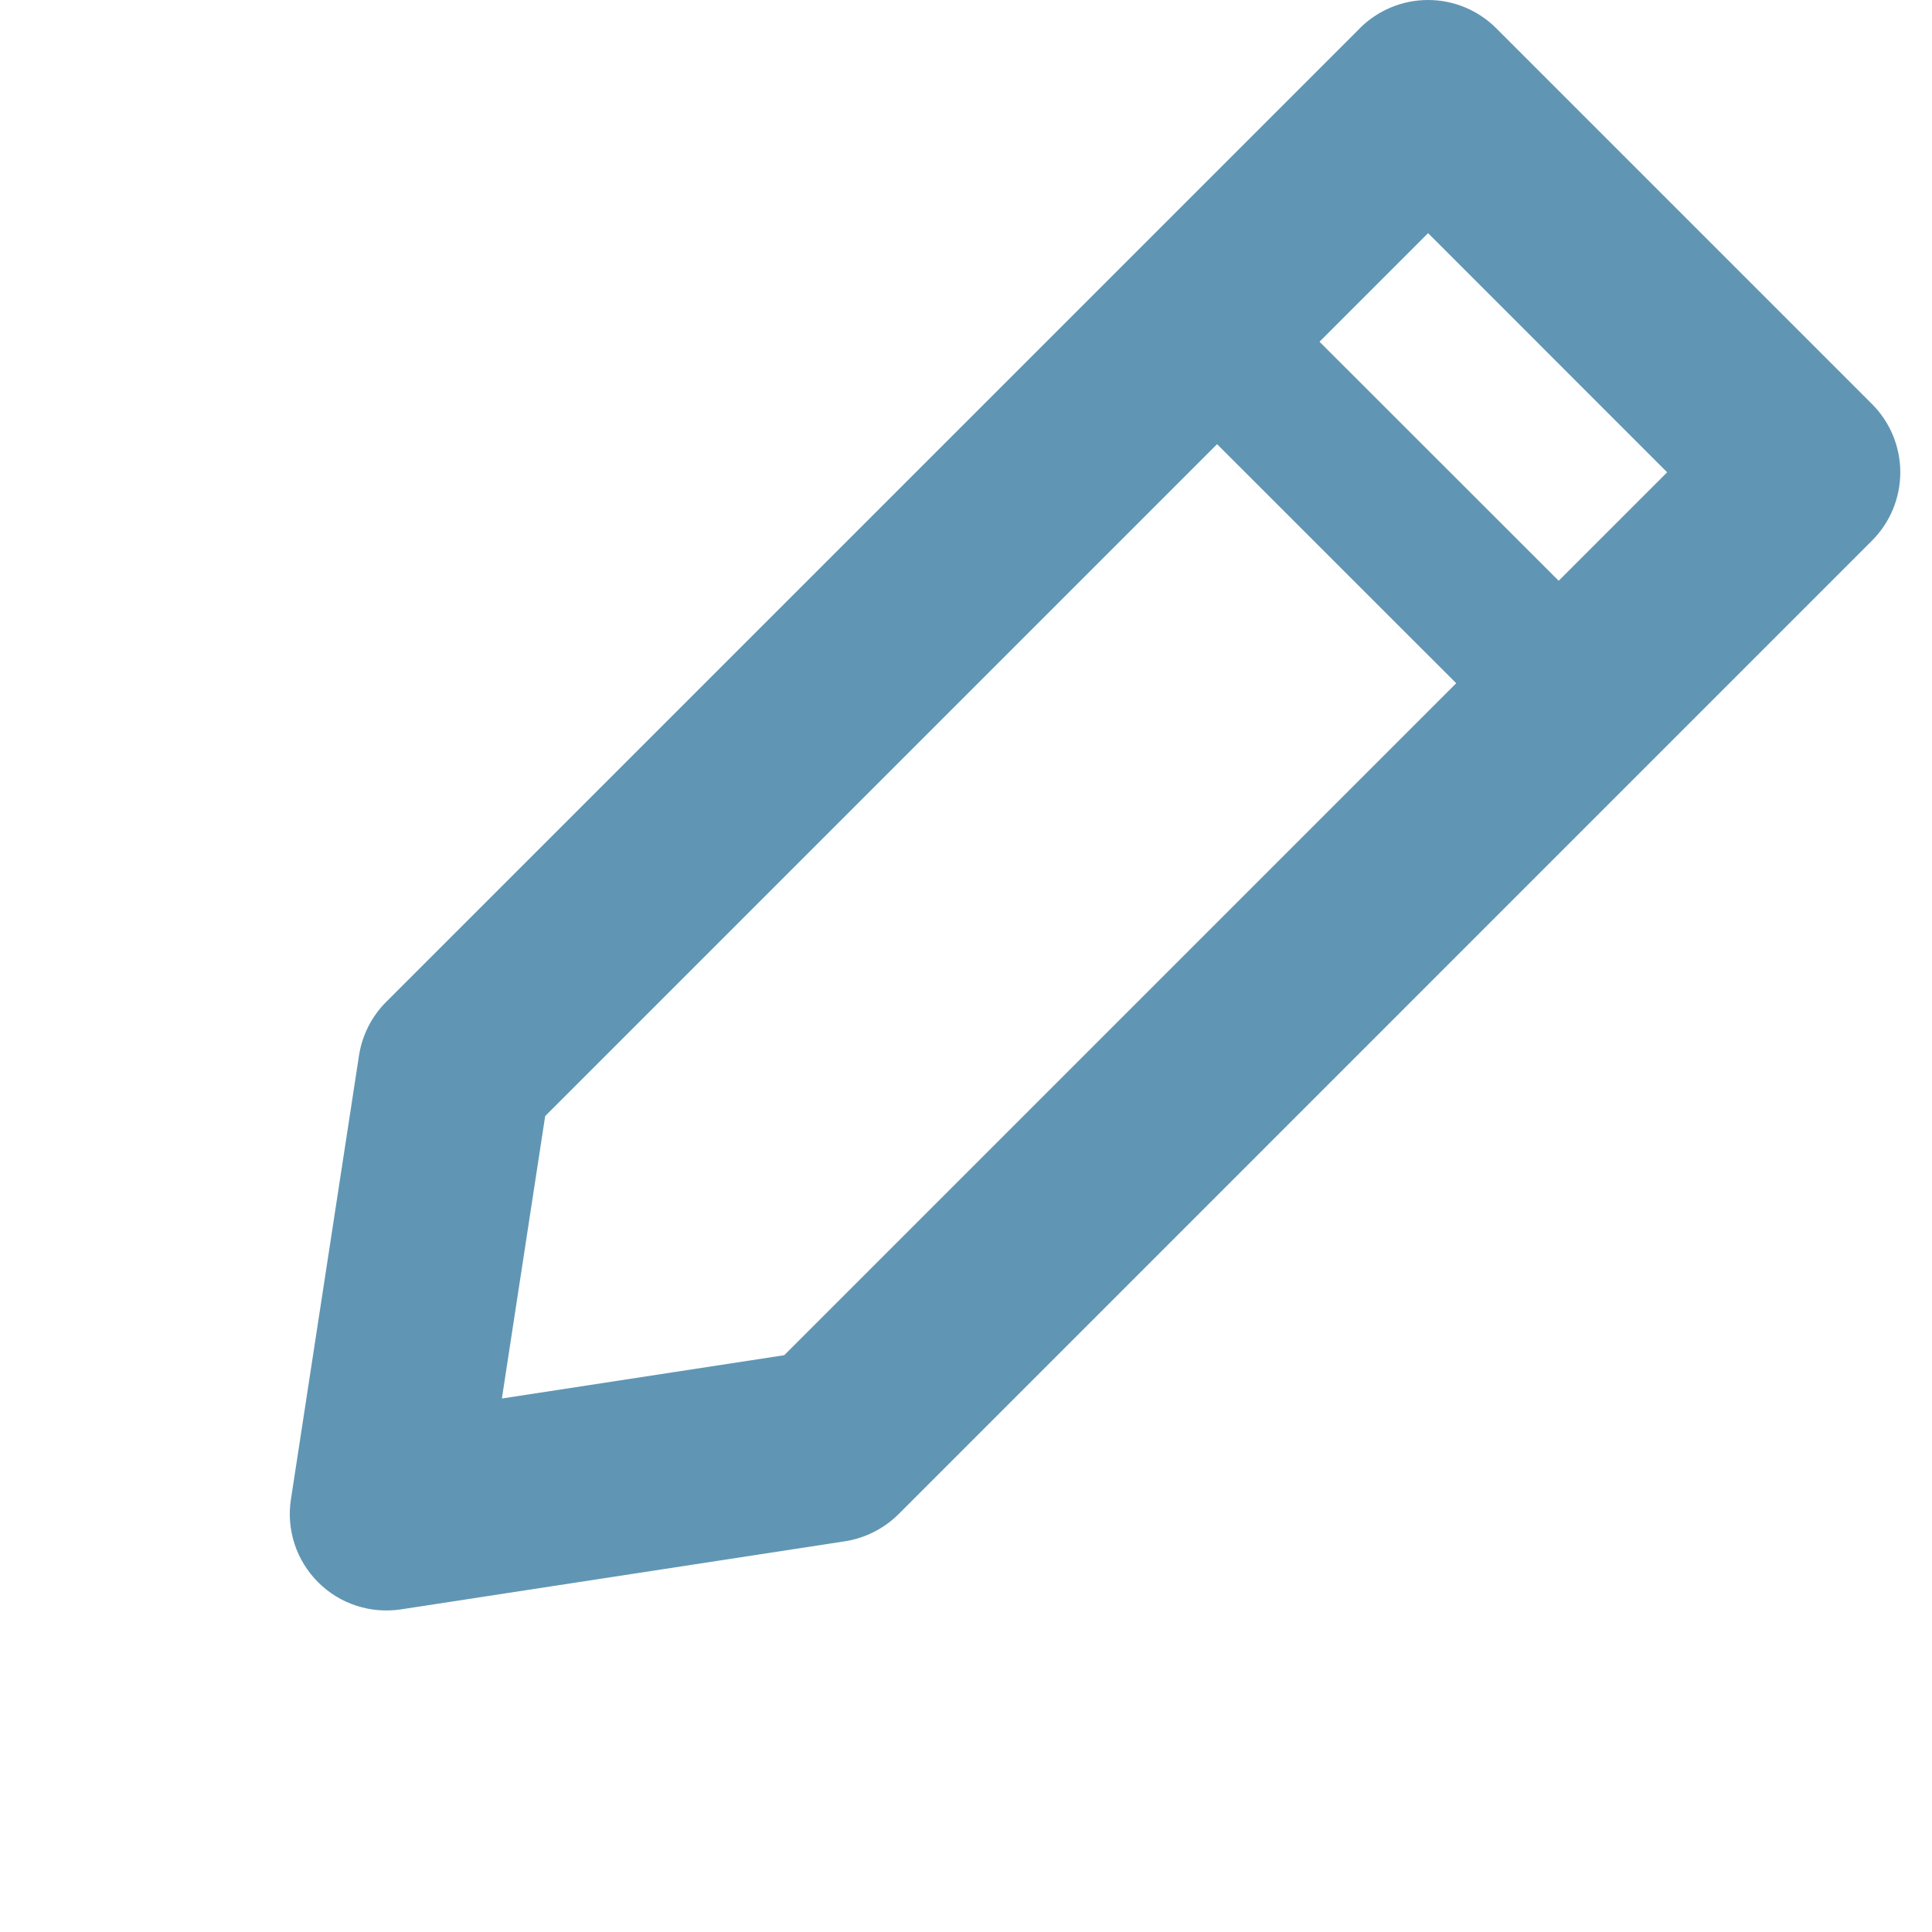 <svg width="22" height="22" viewBox="0 0 22 22" fill="none" xmlns="http://www.w3.org/2000/svg">
<g id="pepicons-pop:pen">
<g id="Group">
<path id="Vector" fill-rule="evenodd" clip-rule="evenodd" d="M15.484 0.323L4.398 11.408C4.232 11.574 4.124 11.788 4.088 12.019L3.313 17.072C3.286 17.243 3.301 17.417 3.354 17.581C3.408 17.746 3.5 17.895 3.622 18.017C3.744 18.139 3.893 18.231 4.057 18.284C4.221 18.338 4.396 18.352 4.567 18.326L9.621 17.551C9.852 17.515 10.066 17.407 10.232 17.242L21.317 6.156C21.523 5.95 21.639 5.67 21.639 5.378C21.639 5.087 21.523 4.807 21.317 4.601L17.038 0.322C16.832 0.116 16.553 0 16.261 0C15.97 0 15.69 0.116 15.484 0.322V0.323ZM5.715 15.925L6.208 12.709L16.262 2.655L18.984 5.378L8.93 15.432L5.715 15.925Z" fill="#6096B4"/>
<path id="Vector_2" d="M13.553 4.752L14.719 3.585L18.285 7.149L17.118 8.316L13.553 4.752Z" fill="#6096B4"/>
</g>
</g>
</svg>
